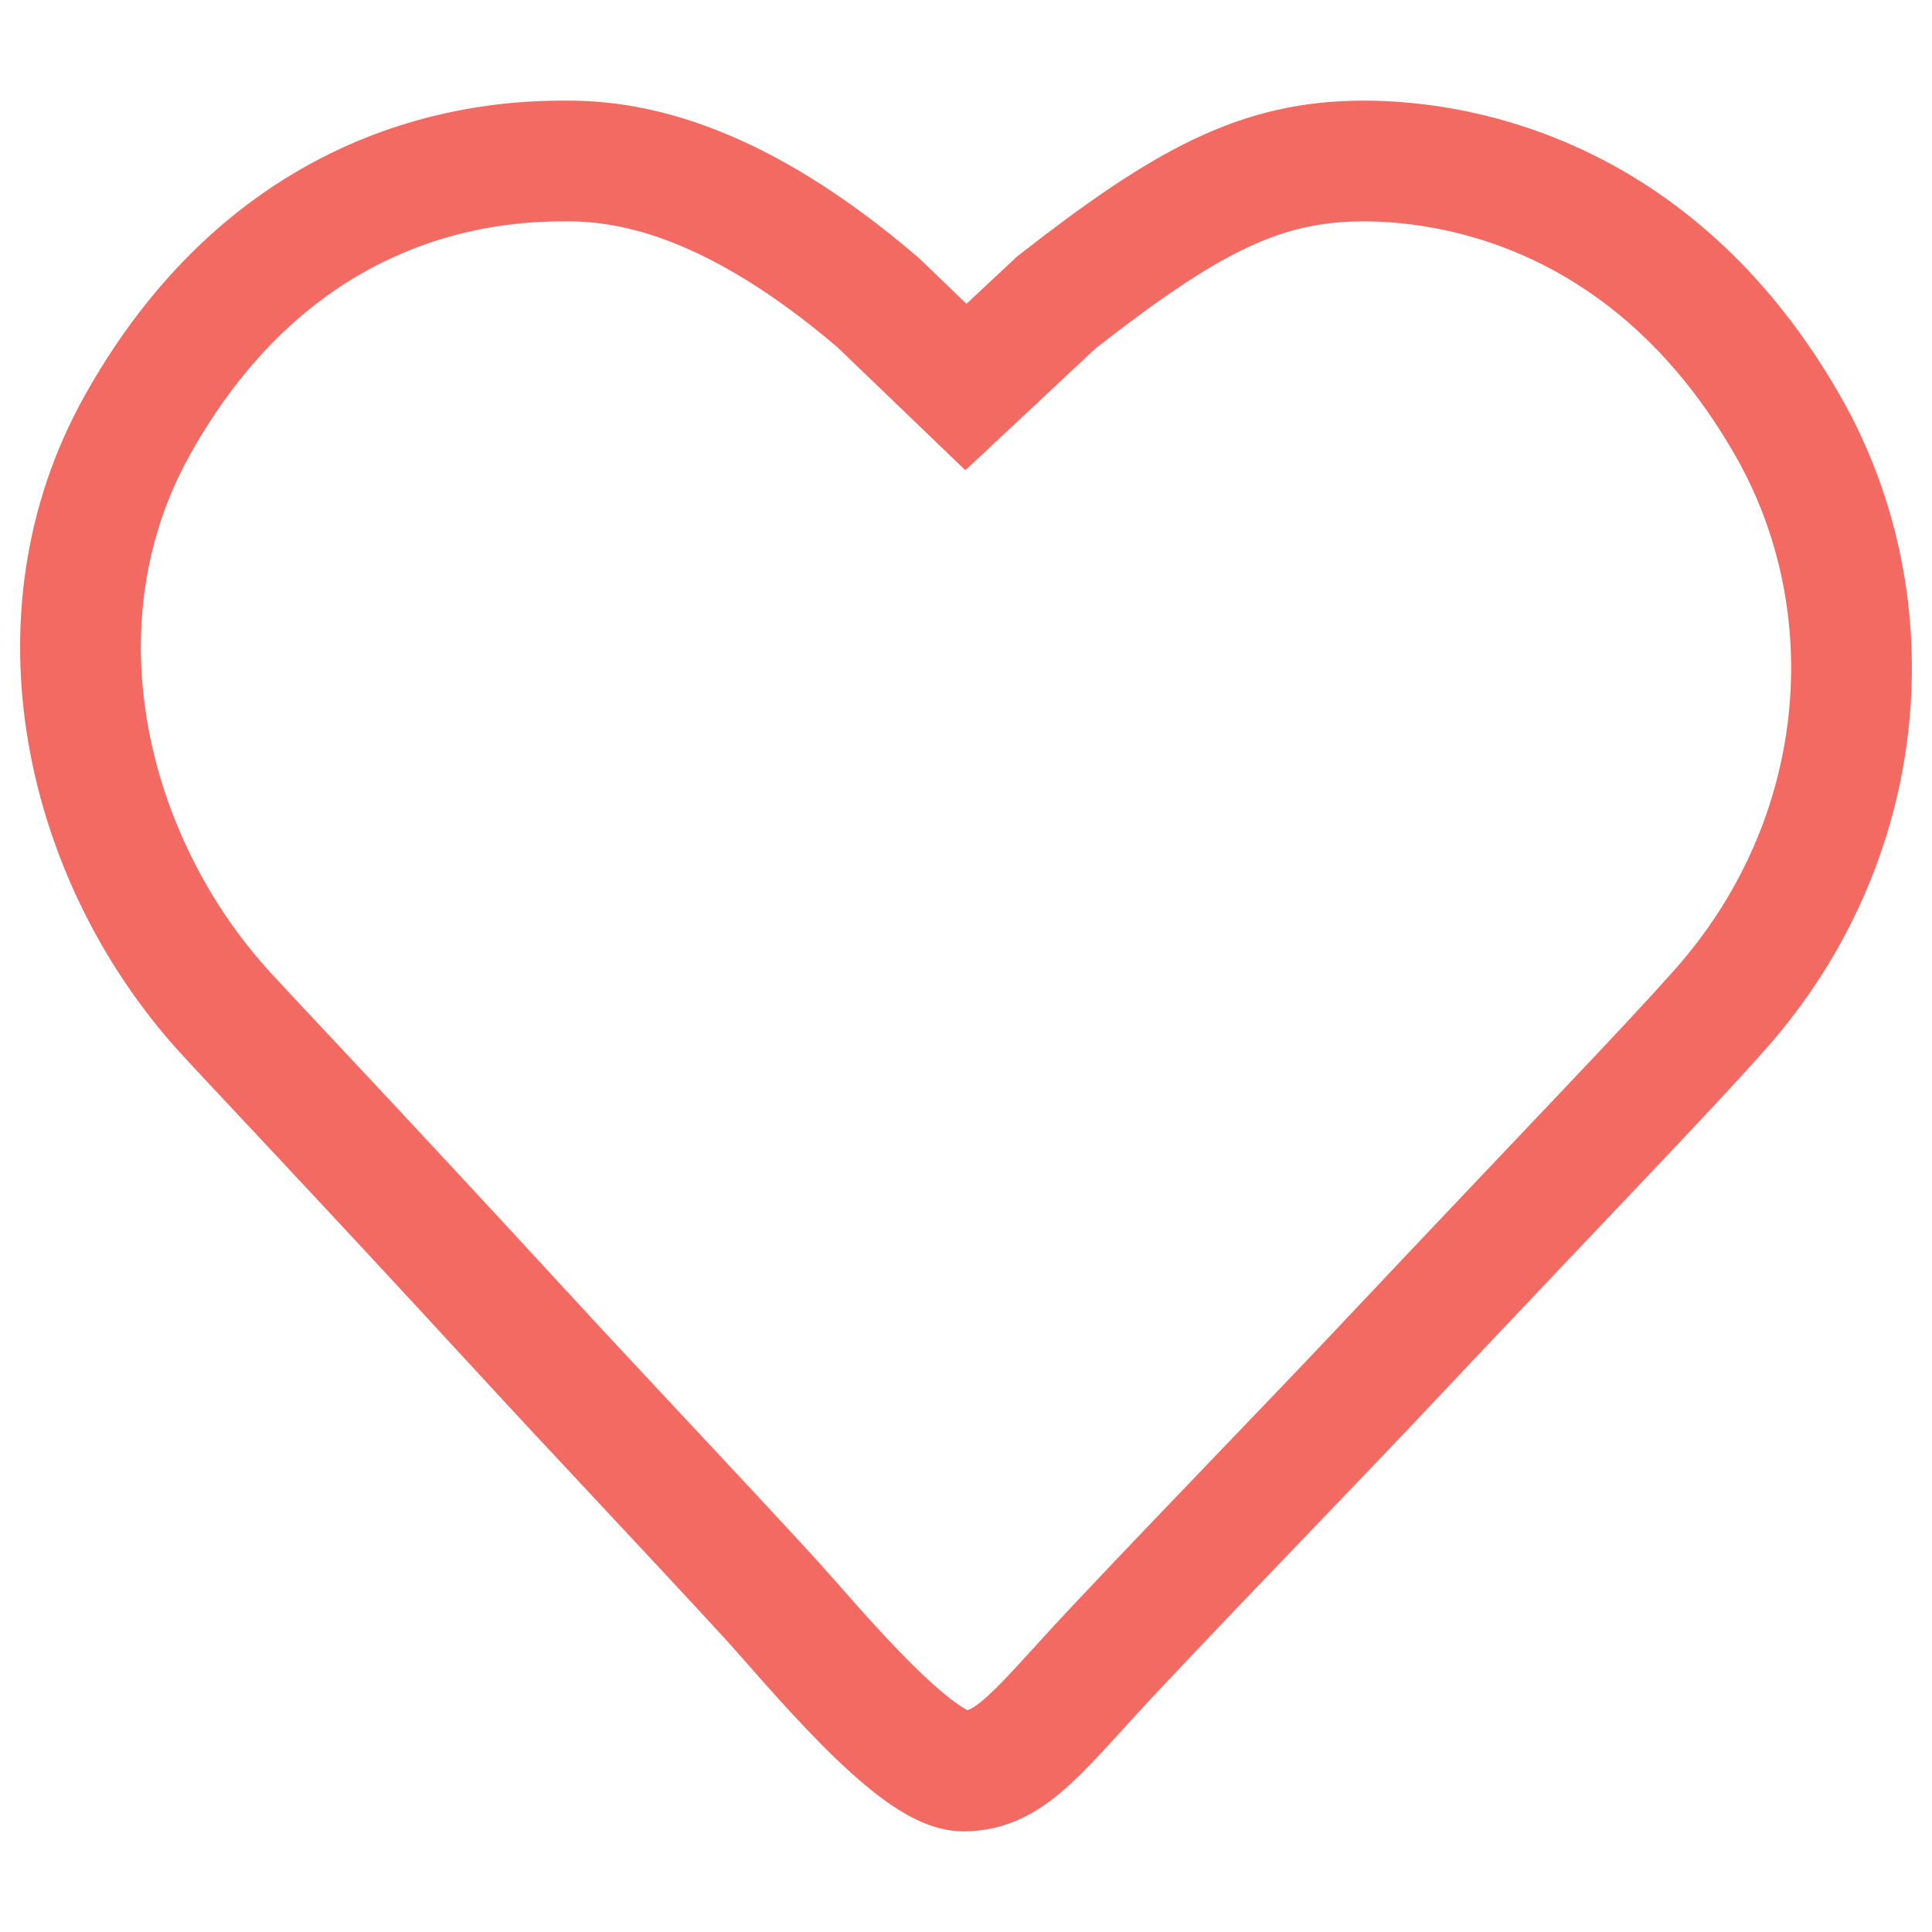 <?xml version="1.0" encoding="utf-8"?><!-- Uploaded to: SVG Repo, www.svgrepo.com, Generator: SVG Repo Mixer Tools -->
<svg width="800px" height="800px" viewBox="0 0 24 24" fill="none" xmlns="http://www.w3.org/2000/svg">
<path fill-rule="evenodd" clip-rule="evenodd" d="M11.969 22C12.576 22 12.918 21.471 13.895 20.435C15.115 19.14 16.292 17.934 17.146 17.027C19.669 14.351 20.661 13.336 21.365 12.543C23.236 10.438 23.478 7.512 22.21 5.291C20.61 2.492 18.225 2 16.942 2C15.659 2 14.742 2.492 13.122 3.757L11.999 4.808L10.906 3.757C9.149 2.255 7.876 2 7.059 2C6.378 2 3.534 2 1.701 5.291C0.363 7.693 1.062 10.651 2.766 12.543C3.071 12.882 4.329 14.2 6.511 16.572C7.389 17.527 8.633 18.841 9.548 19.838C10.066 20.403 11.363 22 11.969 22Z" stroke="#f26a62" stroke-width="1.5"/>
</svg>